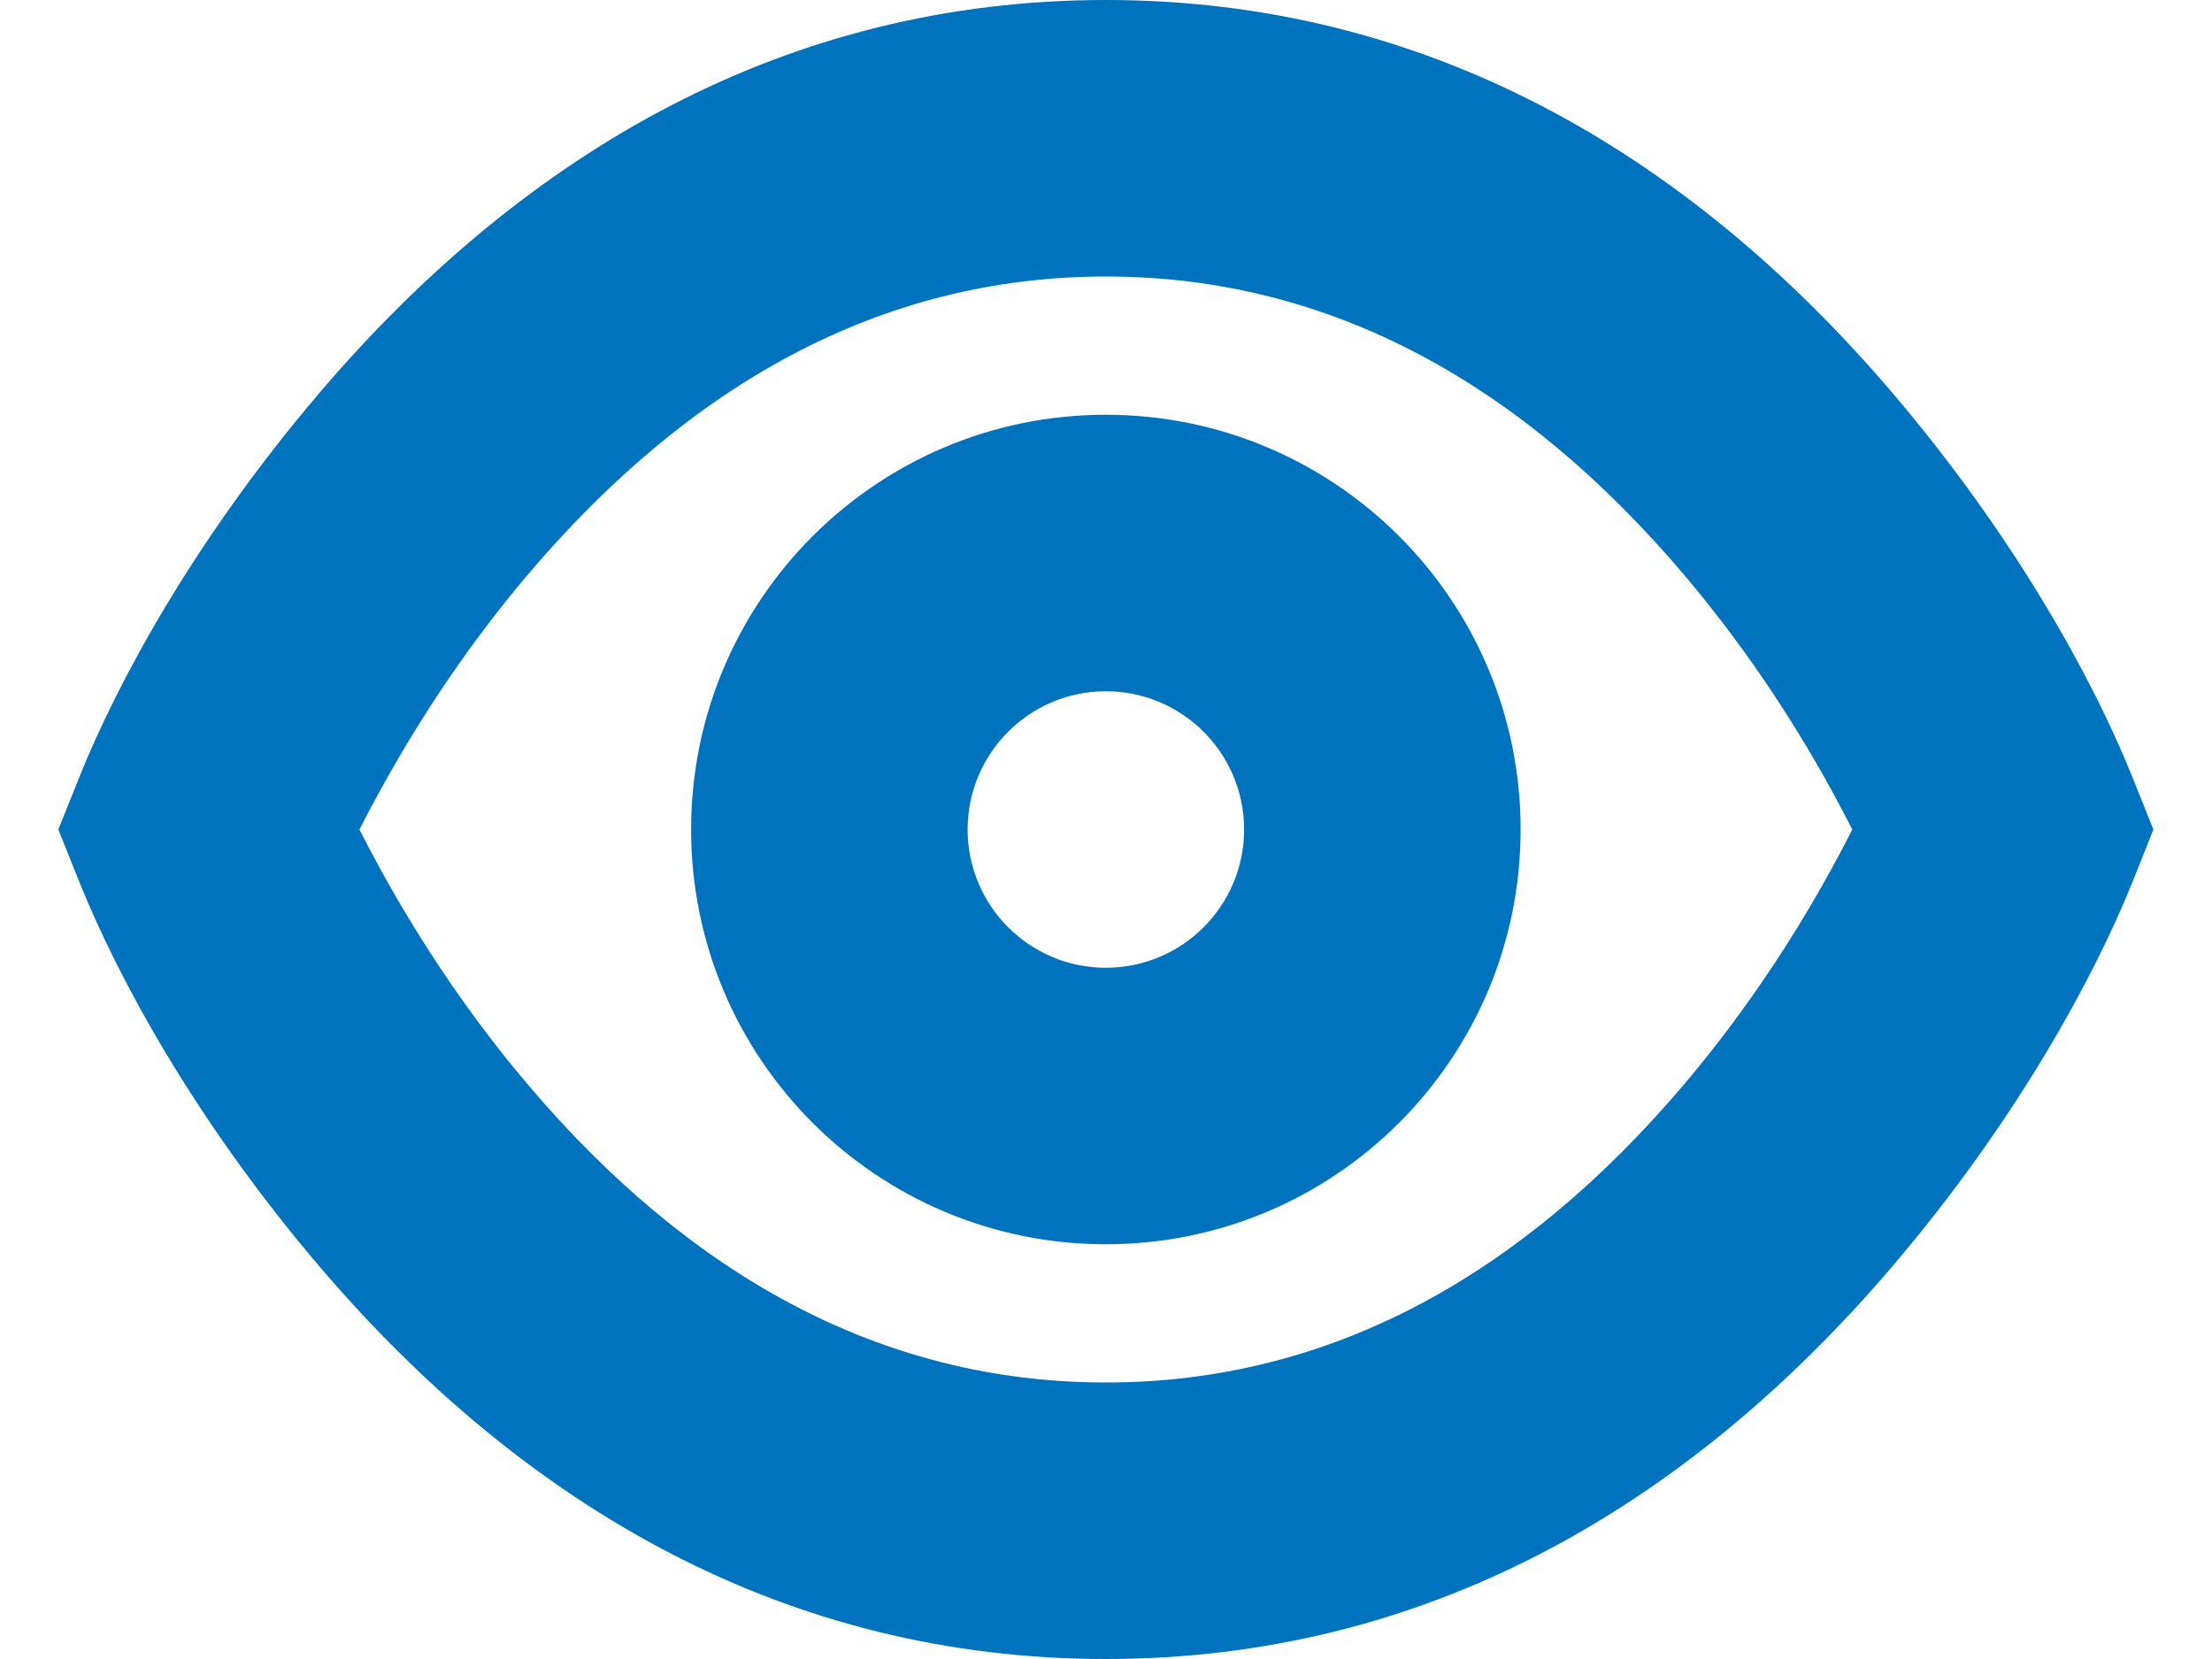<svg width="16" height="12" viewBox="0 0 16 12" fill="none" xmlns="http://www.w3.org/2000/svg">
<path d="M7.999 0C10.296 0 12.194 1.085 13.697 2.852C14.574 3.884 15.14 4.911 15.427 5.628L15.576 6L15.428 6.372C15.14 7.089 14.575 8.116 13.698 9.148C12.195 10.915 10.297 12 7.999 12C5.701 12 3.803 10.915 2.3 9.148C1.423 8.116 0.858 7.089 0.571 6.372L0.422 6L0.571 5.628C0.858 4.911 1.424 3.884 2.302 2.852C3.805 1.085 5.702 0 7.999 0ZM13.24 5.701C12.948 5.171 12.591 4.64 12.173 4.148C11.019 2.79 9.636 2 7.999 2C6.362 2 4.98 2.79 3.825 4.148C3.407 4.64 3.051 5.171 2.759 5.701C2.698 5.811 2.645 5.911 2.6 6C2.645 6.089 2.698 6.19 2.758 6.299C3.05 6.829 3.406 7.36 3.824 7.852C4.978 9.21 6.361 10 7.999 10C9.637 10 11.02 9.21 12.174 7.852C12.592 7.36 12.948 6.829 13.24 6.299C13.3 6.19 13.353 6.089 13.398 6C13.353 5.911 13.3 5.811 13.24 5.701ZM7.999 9C6.342 9 4.999 7.657 4.999 6C4.999 4.343 6.342 3 7.999 3C9.656 3 10.999 4.343 10.999 6C10.999 7.657 9.656 9 7.999 9ZM7.999 7C8.551 7 8.999 6.552 8.999 6C8.999 5.448 8.551 5 7.999 5C7.447 5 6.999 5.448 6.999 6C6.999 6.552 7.447 7 7.999 7Z" fill="#0073BE"/>
</svg>
